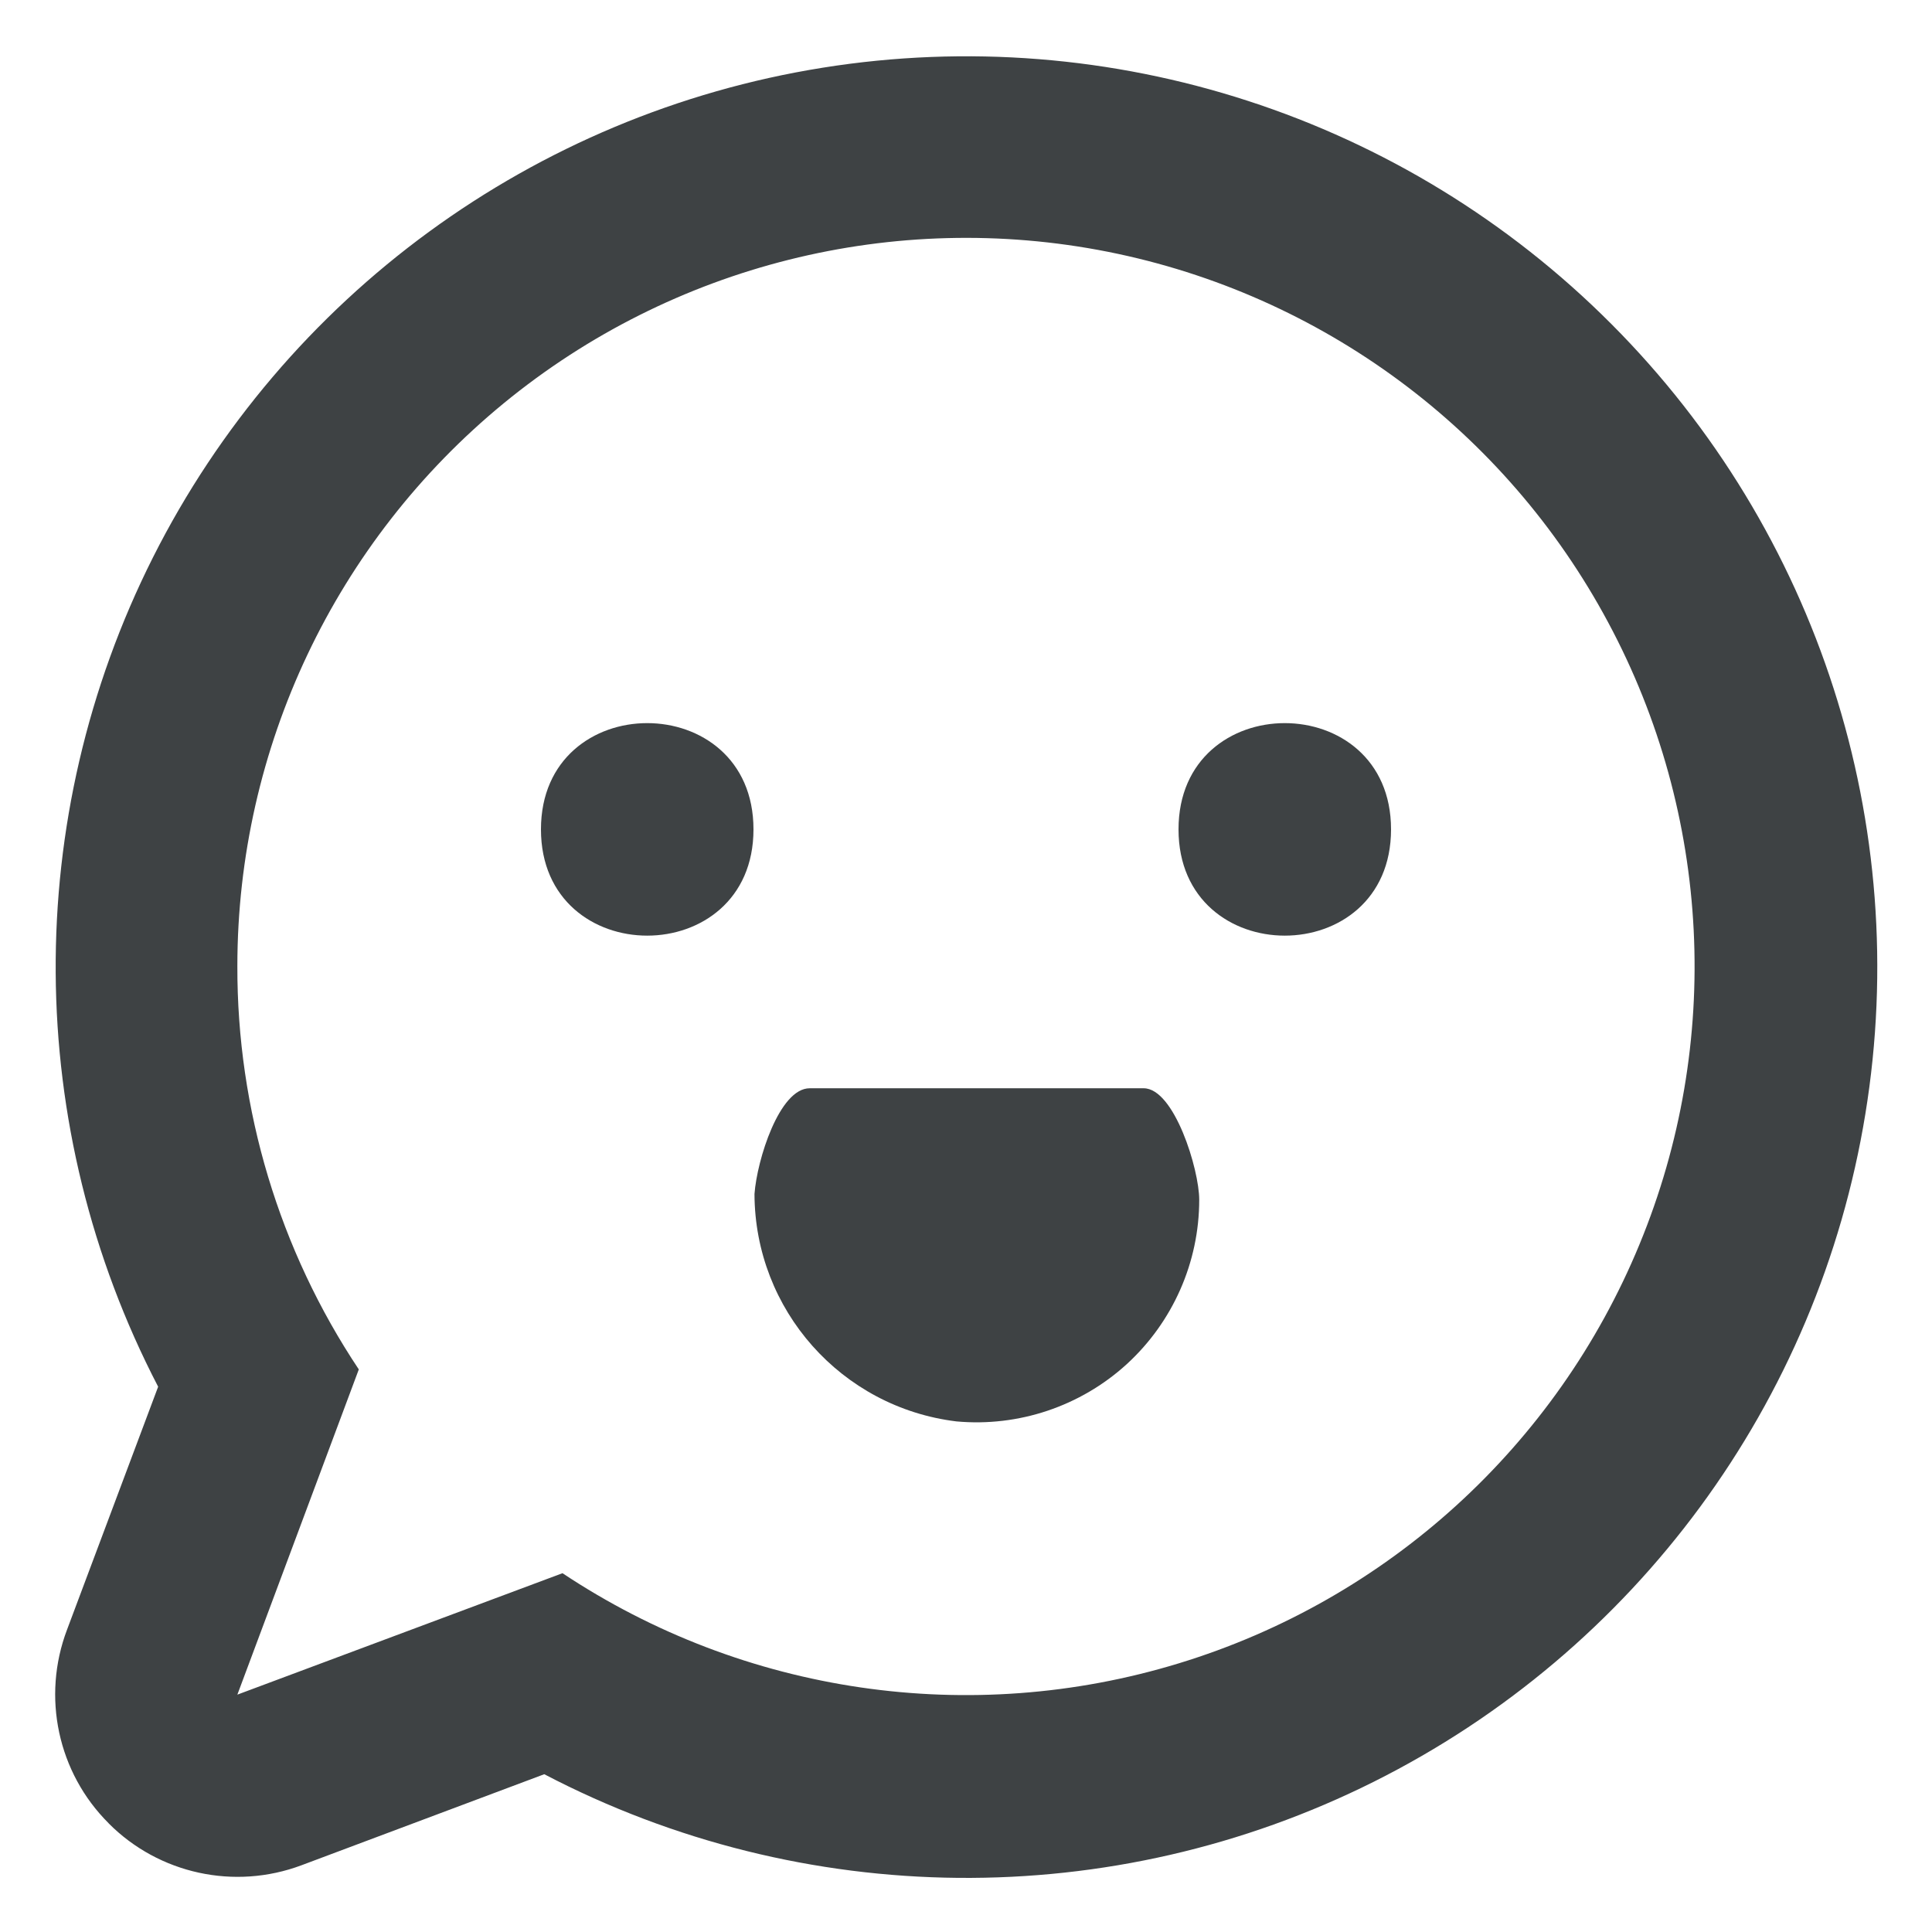 <svg width="21" height="21" viewBox="0 0 21 21" fill="none" xmlns="http://www.w3.org/2000/svg">
	<path d="M8.19 9.015C8.19 10.555 5.88 10.555 5.88 9.015C5.88 7.475 8.19 7.475 8.19 9.015Z" fill="#3E4244" />
	<path d="M15.12 9.015C15.12 10.555 12.81 10.555 12.81 9.015C12.81 7.475 15.12 7.475 15.12 9.015Z" fill="#3E4244" />
	<path d="M1.181 19.819C1.729 20.369 2.549 20.547 3.276 20.275L5.916 19.285C8.734 20.758 12.088 20.789 14.932 19.367C17.776 17.945 19.765 15.245 20.276 12.106C20.788 8.968 19.762 5.775 17.516 3.523C15.272 1.271 12.082 0.234 8.942 0.736C5.803 1.238 3.094 3.218 1.663 6.058C0.234 8.898 0.253 12.252 1.719 15.073L0.729 17.713C0.452 18.443 0.628 19.268 1.181 19.818L1.181 19.819ZM2.58 10.5C2.581 8.129 3.645 5.885 5.477 4.382C7.31 2.879 9.719 2.276 12.043 2.737C14.367 3.199 16.363 4.677 17.481 6.767C18.6 8.855 18.725 11.337 17.82 13.527C16.917 15.718 15.079 17.389 12.812 18.08C10.545 18.772 8.088 18.412 6.114 17.1L2.58 18.42L3.9 14.885C3.035 13.587 2.576 12.06 2.58 10.5L2.58 10.5Z" fill="#3E4244" />
	<path d="M10.395 15.45C11.071 15.512 11.744 15.286 12.246 14.829C12.748 14.37 13.035 13.721 13.035 13.041C13.035 12.711 12.764 11.829 12.431 11.829H8.801C8.471 11.829 8.228 12.608 8.201 12.978V12.979C8.205 14.237 9.144 15.297 10.395 15.45V15.45Z" fill="#3E4244" />
</svg>
